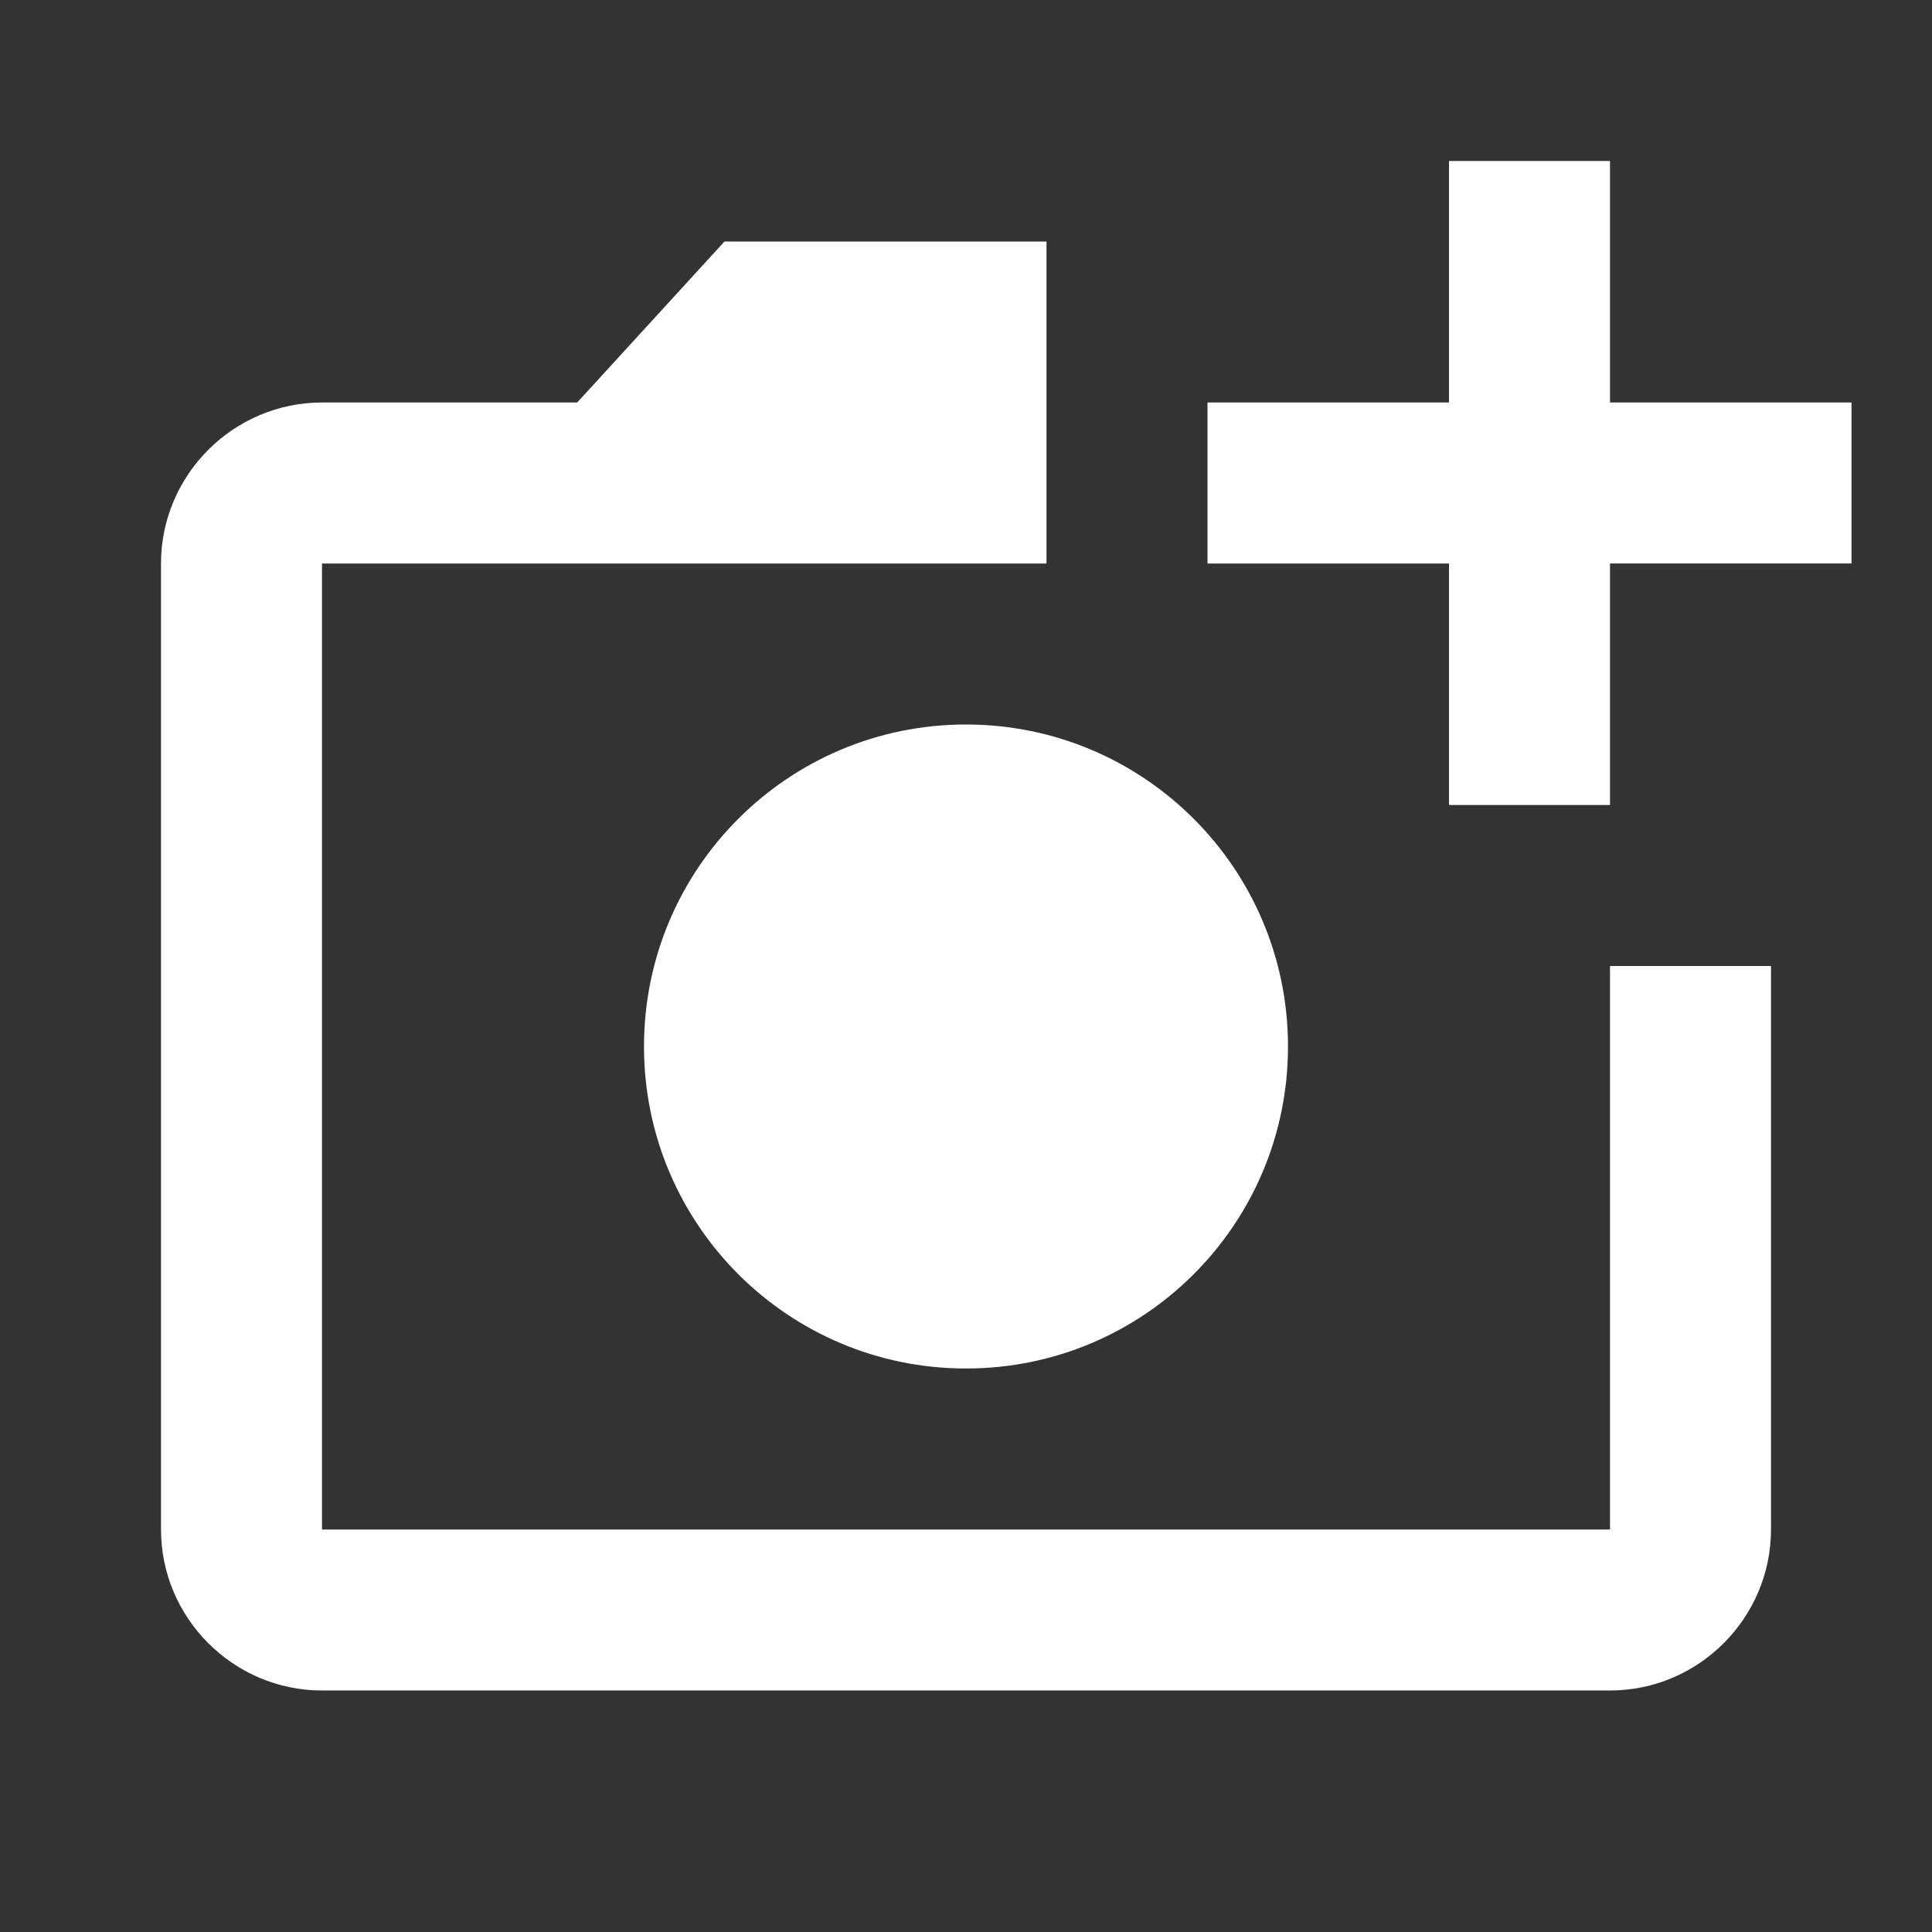 <svg xmlns="http://www.w3.org/2000/svg" width="30" height="30" viewBox="0 0 24 24" fill="white">
    <rect x="0" y="0" width="24" height="24" fill="#333333" stroke="none"/>
    <path d="M20 10h-2V7h-3V5h3V2h2v3h3v2h-3v3zm-4 3c0 2.21-1.79 4-4 4s-4-1.79-4-4 1.79-4 4-4 4 1.79 4 4zm4-1v7H4V7h9V3H9L7.17 5H4c-1.1 0-2 .9-2 2v12c0 1.1.9 2 2 2h16c1.1 0 2-.9 2-2v-7h-2z"/>
</svg>